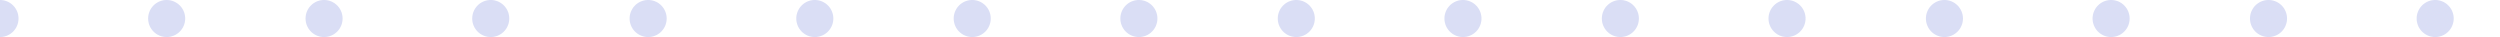 <svg xmlns="http://www.w3.org/2000/svg" width="270" height="4"><path fill="#495DCF" fill-opacity=".2" fill-rule="evenodd" d="M0 4a2 2 0 1 1 0-4 2 2 0 0 1 0 4zm280 0a2 2 0 1 1 0-4 2 2 0 0 1 0 4zm-17 0a2 2 0 1 1 0-4 2 2 0 0 1 0 4zm-35 0a2 2 0 1 1 0-4 2 2 0 0 1 0 4zm-35 0a2 2 0 1 1 0-4 2 2 0 0 1 0 4zm-35 0a2 2 0 1 1 0-4 2 2 0 0 1 0 4zm-18 0a2 2 0 1 1 0-4 2 2 0 0 1 0 4zm-17 0a2 2 0 1 1 0-4 2 2 0 0 1 0 4zm122 0a2 2 0 1 1 0-4 2 2 0 0 1 0 4zm-35 0a2 2 0 1 1 0-4 2 2 0 0 1 0 4zm-35 0a2 2 0 1 1 0-4 2 2 0 0 1 0 4zm-70 0a2 2 0 1 1 0-4 2 2 0 0 1 0 4zM88 4a2 2 0 1 1 0-4 2 2 0 0 1 0 4zM70 4a2 2 0 1 1 0-4 2 2 0 0 1 0 4zM53 4a2 2 0 1 1 0-4 2 2 0 0 1 0 4zM35 4a2 2 0 1 1 0-4 2 2 0 0 1 0 4zM18 4a2 2 0 1 1 0-4 2 2 0 0 1 0 4z"/></svg>
